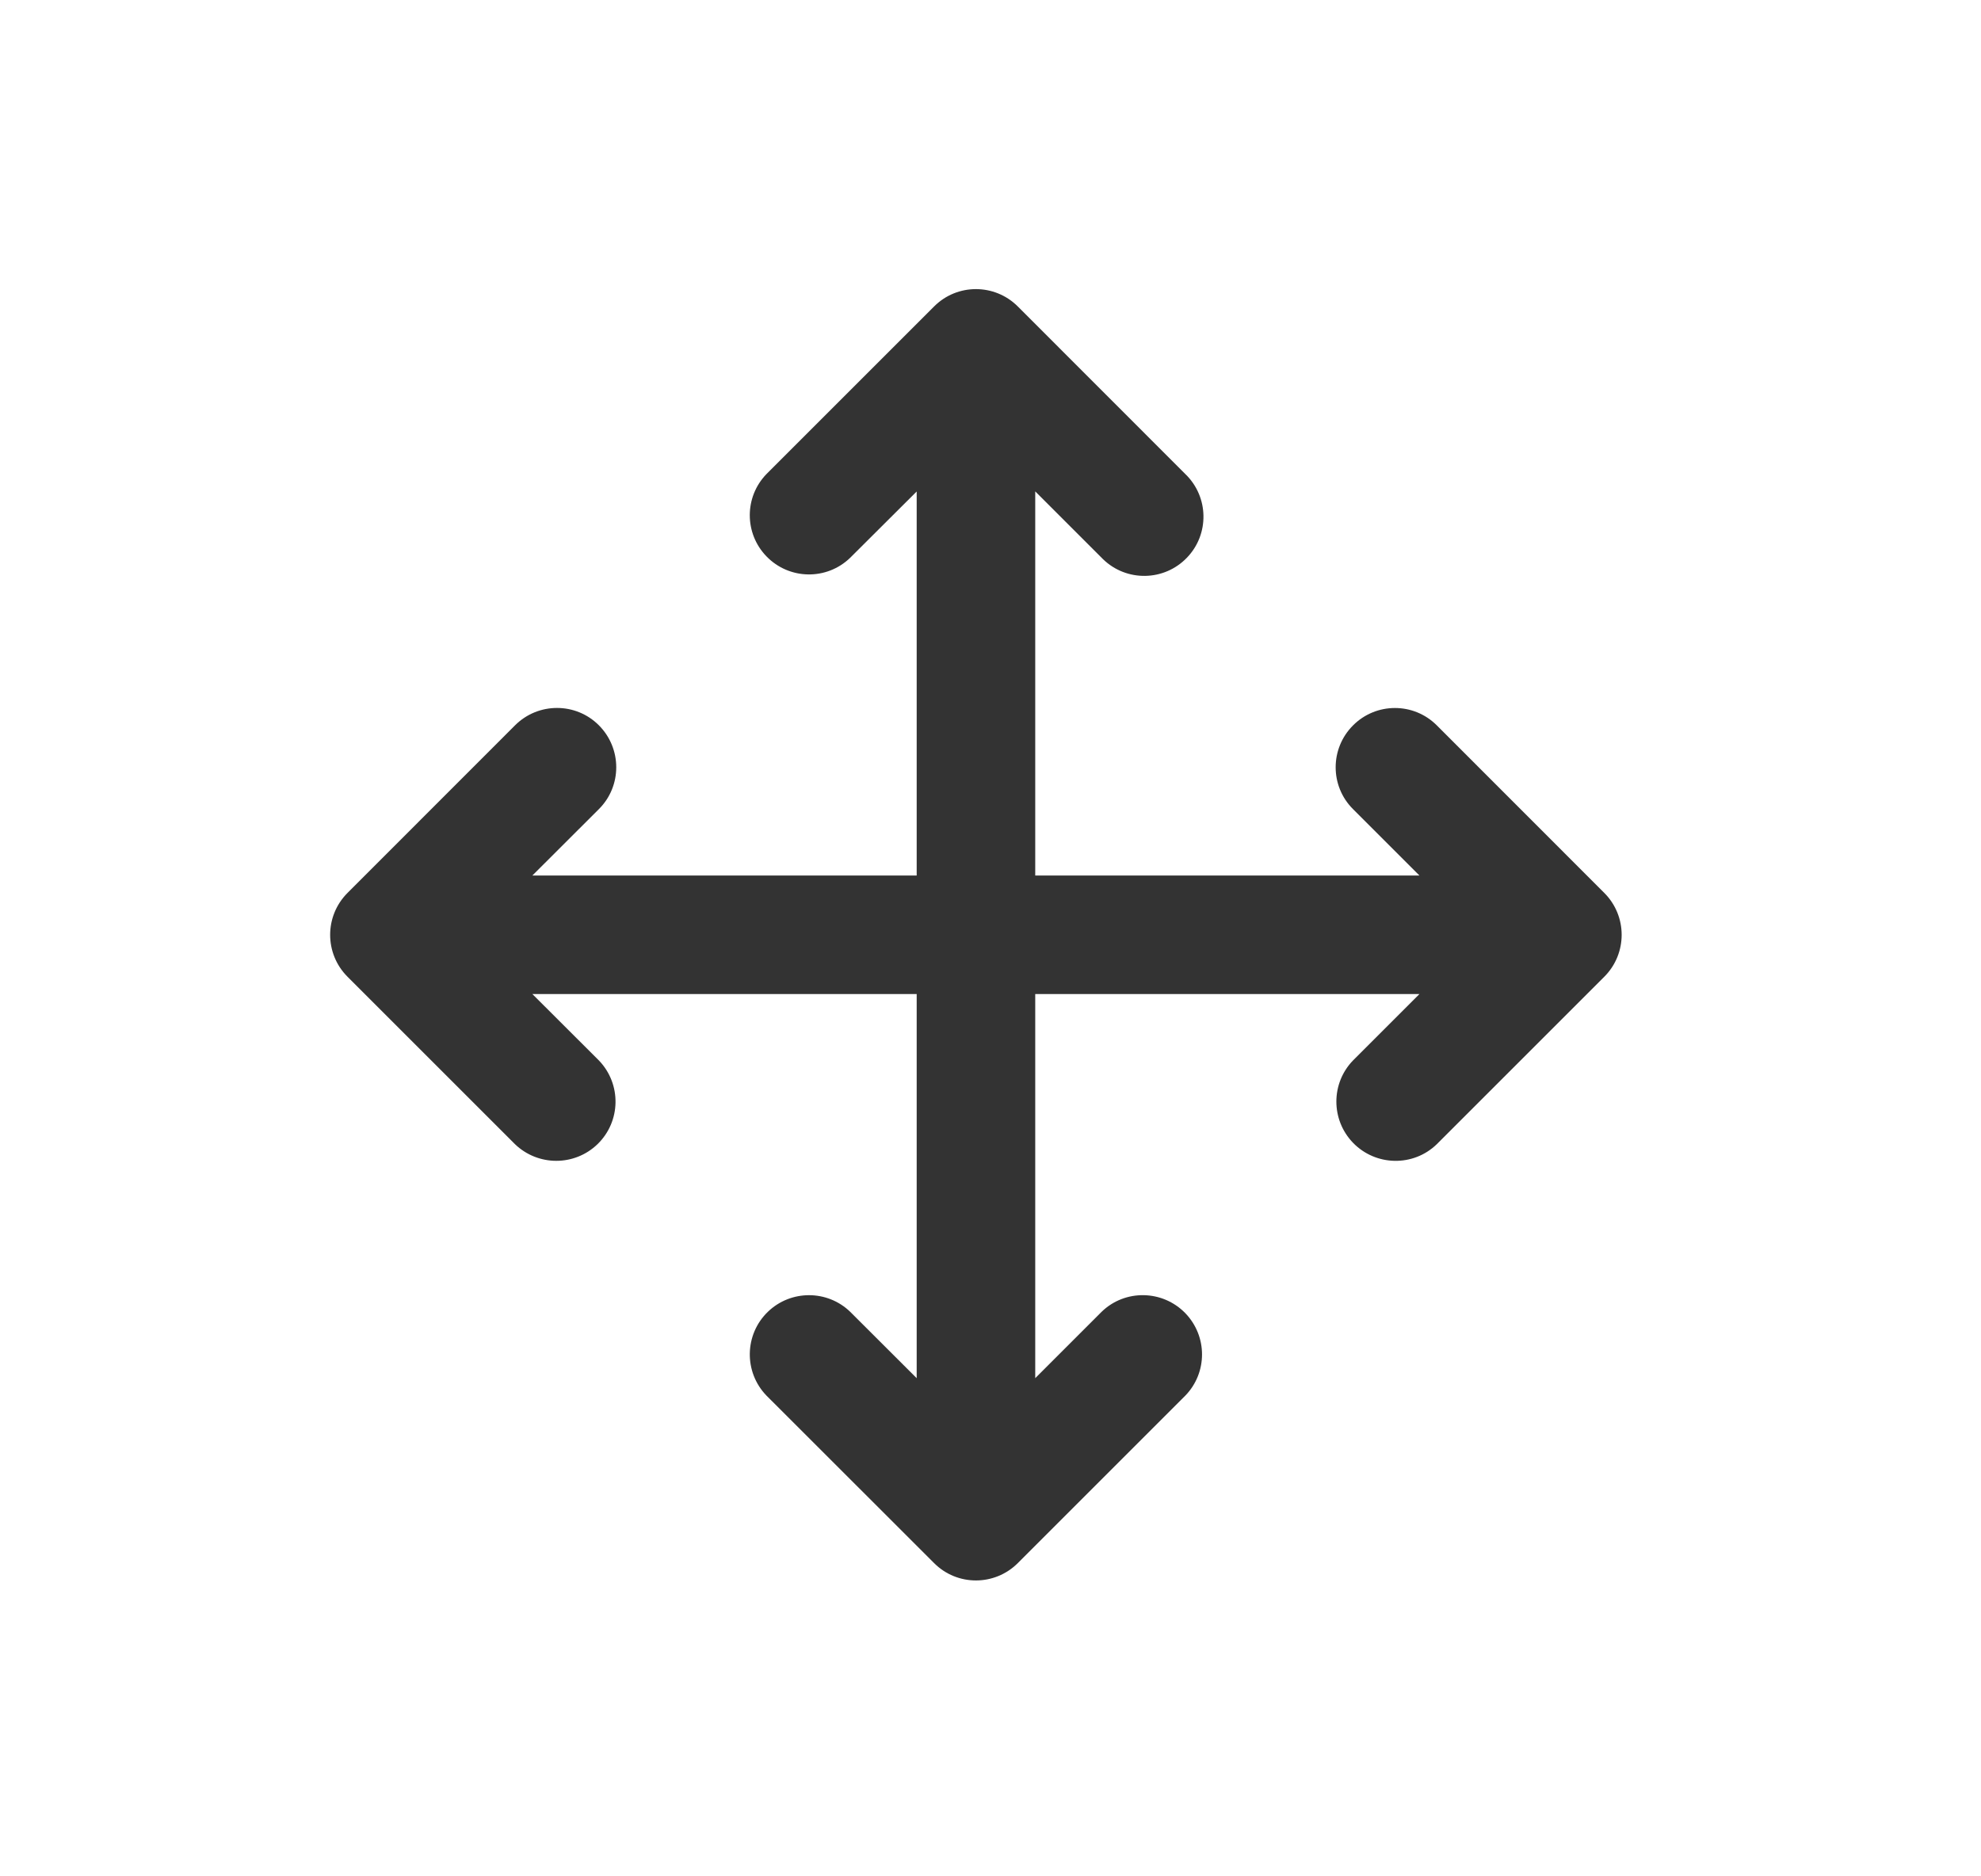 <svg width="19" height="18" viewBox="0 0 19 18" fill="none" xmlns="http://www.w3.org/2000/svg">
<path d="M13.614 8.399L12.977 7.762V7.762C12.755 7.541 12.755 7.181 12.977 6.959C13.198 6.737 13.558 6.736 13.78 6.958V6.958L15.387 8.566V8.566C15.609 8.788 15.609 9.148 15.387 9.37L13.78 10.977V10.977C13.555 11.195 13.195 11.188 12.977 10.963C12.764 10.742 12.764 10.393 12.977 10.173L13.614 9.536H9.929V13.221L10.566 12.584V12.584C10.791 12.366 11.151 12.373 11.369 12.598C11.582 12.819 11.582 13.168 11.369 13.388L9.762 14.995V14.995C9.54 15.217 9.18 15.217 8.959 14.995L7.351 13.388V13.388C7.133 13.162 7.139 12.802 7.365 12.584C7.585 12.372 7.934 12.372 8.154 12.584L8.792 13.221V9.536H5.106L5.744 10.173V10.173C5.962 10.399 5.956 10.759 5.73 10.977C5.51 11.189 5.161 11.189 4.94 10.977L3.333 9.37H3.333C3.111 9.148 3.111 8.788 3.333 8.566L4.94 6.958V6.958C5.162 6.736 5.523 6.736 5.744 6.958C5.966 7.181 5.966 7.541 5.744 7.762L5.106 8.399H8.792V4.715L8.154 5.351V5.351C7.929 5.569 7.569 5.563 7.351 5.337C7.138 5.117 7.138 4.768 7.351 4.548L8.959 2.94V2.94C9.18 2.718 9.54 2.718 9.762 2.94L11.369 4.548V4.548C11.595 4.766 11.601 5.126 11.383 5.351C11.165 5.577 10.805 5.583 10.58 5.365C10.575 5.361 10.57 5.356 10.566 5.351L9.929 4.714V8.399H13.614V8.399Z" fill="#333333"/>
</svg>
